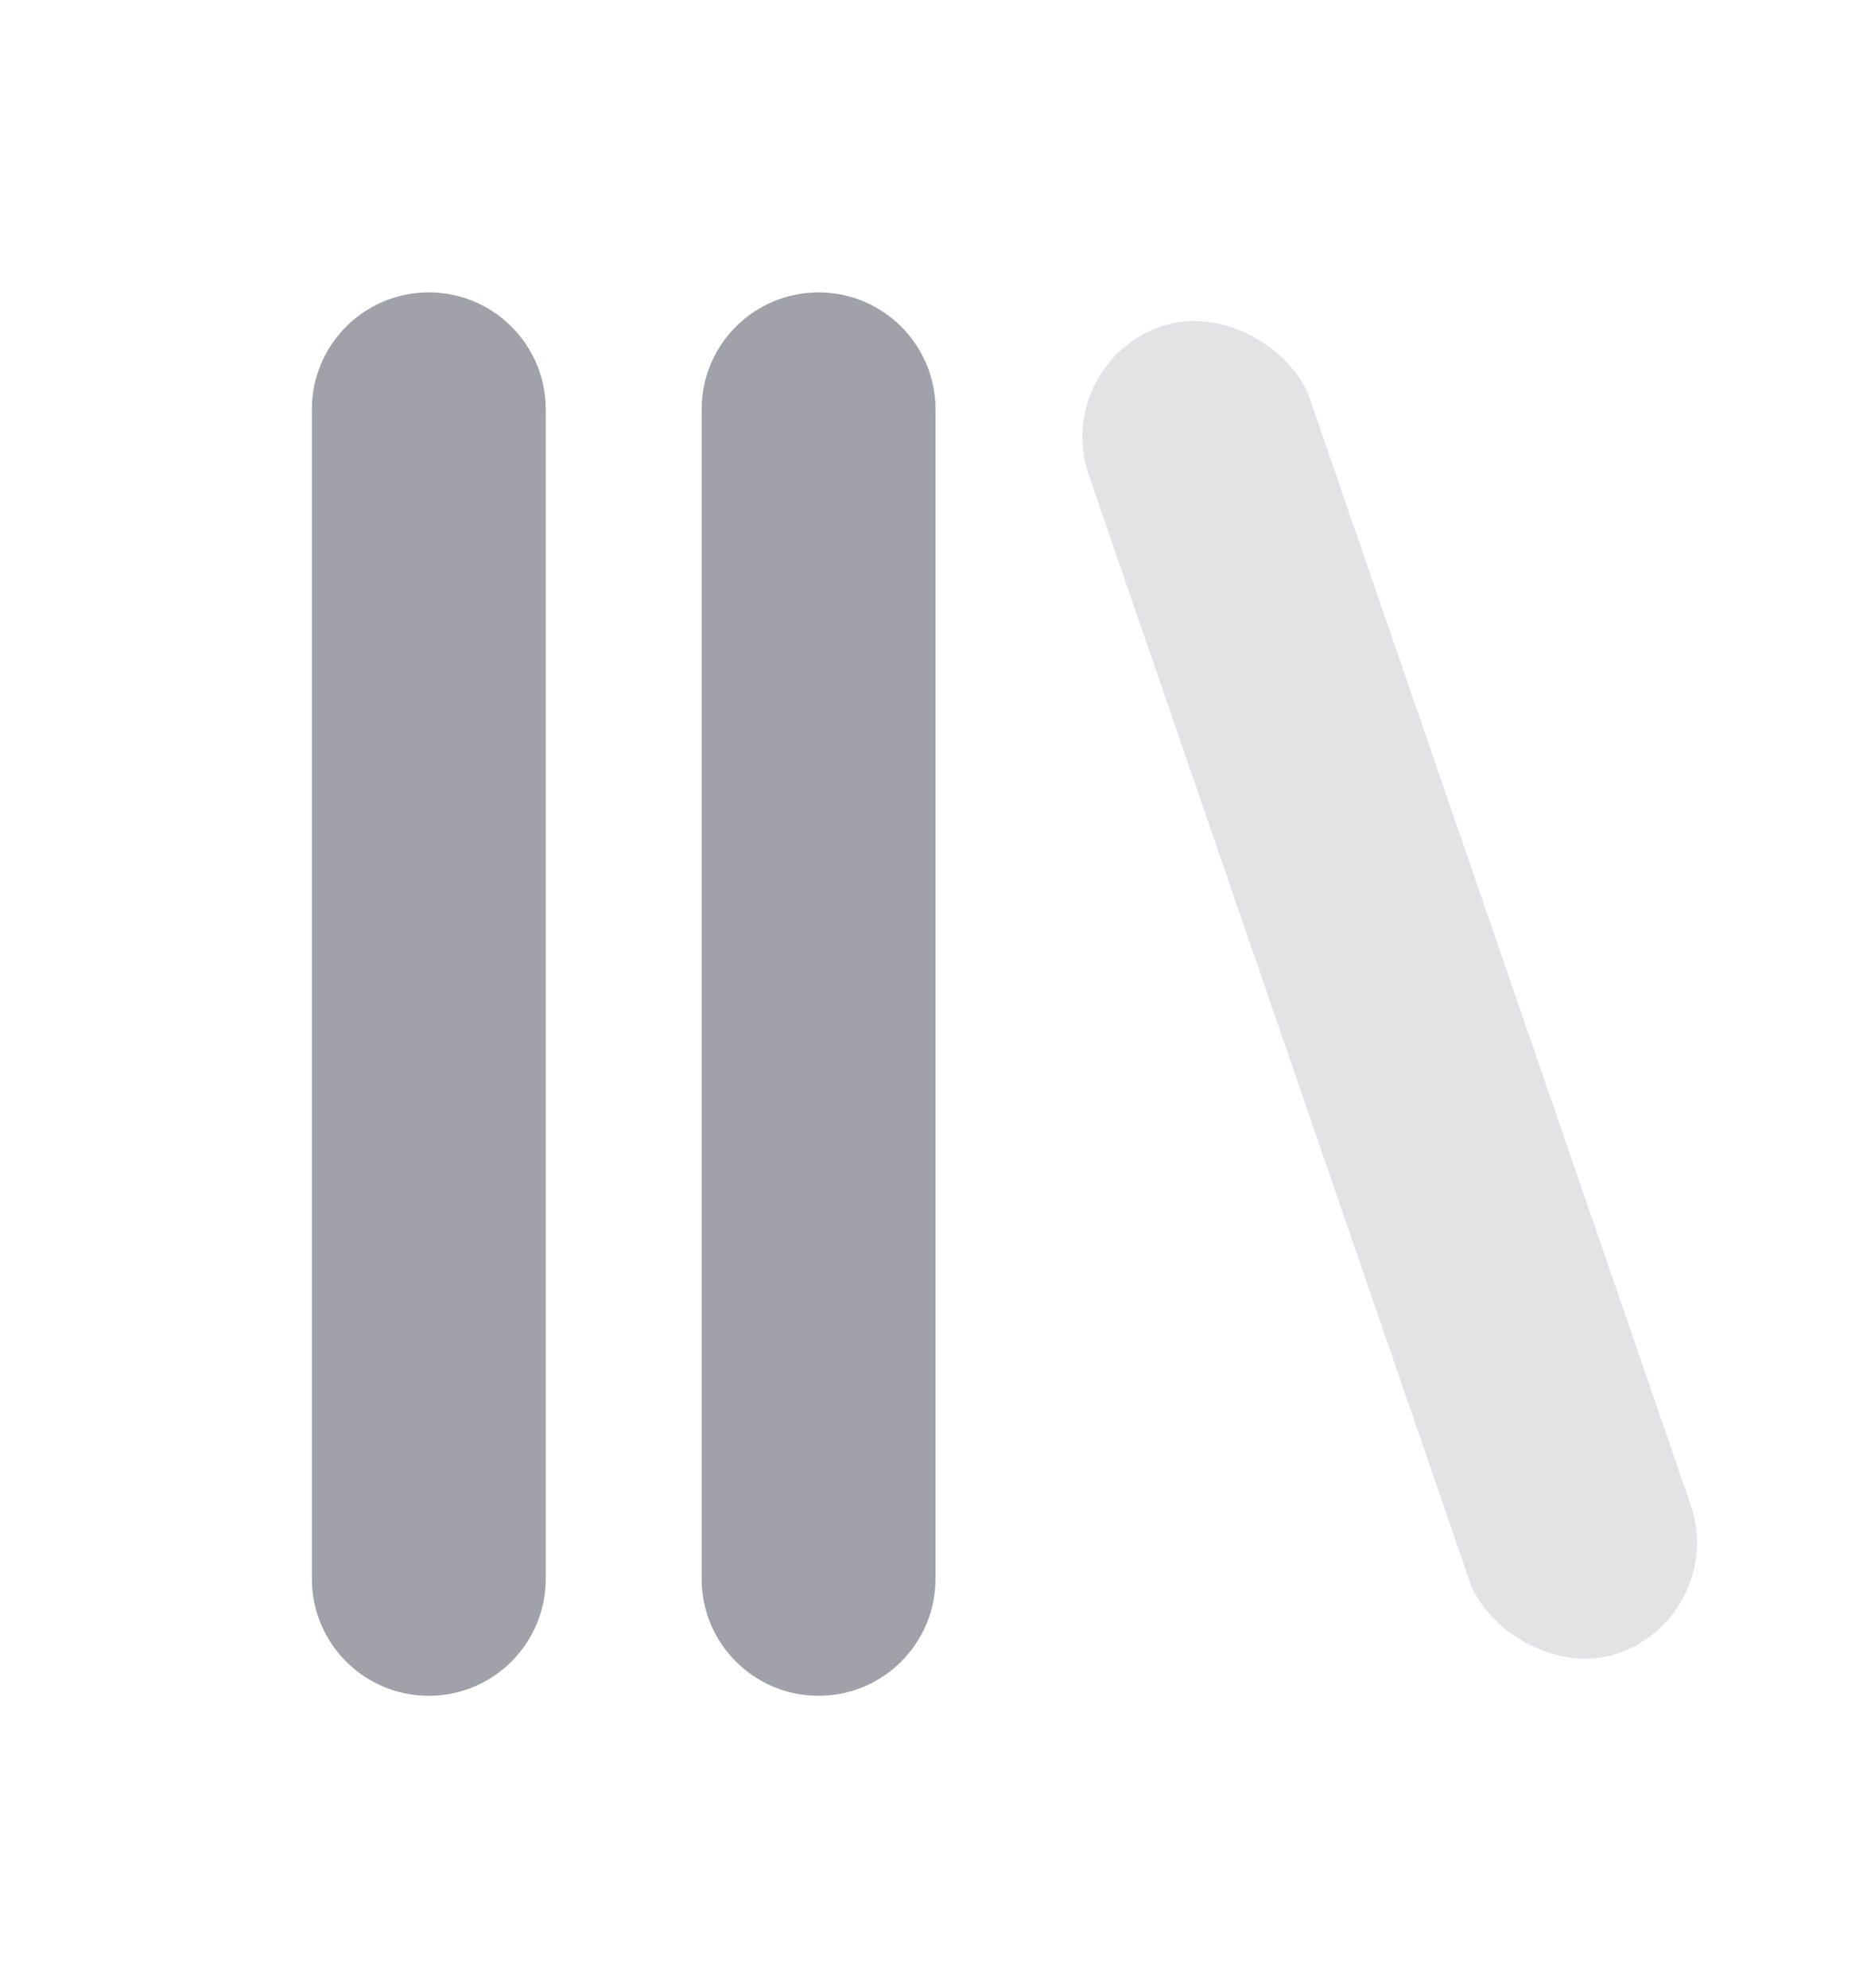 <svg width="16" height="17" viewBox="0 0 16 17" fill="none" xmlns="http://www.w3.org/2000/svg">
<path fill-rule="evenodd" clip-rule="evenodd" d="M3.667 2.5C3.114 2.5 2.667 2.948 2.667 3.5V13.5C2.667 14.052 3.114 14.5 3.667 14.5C4.219 14.5 4.667 14.052 4.667 13.5V3.5C4.667 2.948 4.219 2.5 3.667 2.5ZM7 2.5C6.448 2.5 6 2.948 6 3.5V13.5C6 14.052 6.448 14.5 7 14.5C7.552 14.5 8 14.052 8 13.5V3.5C8 2.948 7.552 2.5 7 2.5Z" fill="#A1A1AA"/>
<rect opacity="0.3" x="8.985" y="3.116" width="2" height="12" rx="1" transform="rotate(-19 8.985 3.116)" fill="#A1A1AA"/>
</svg>
